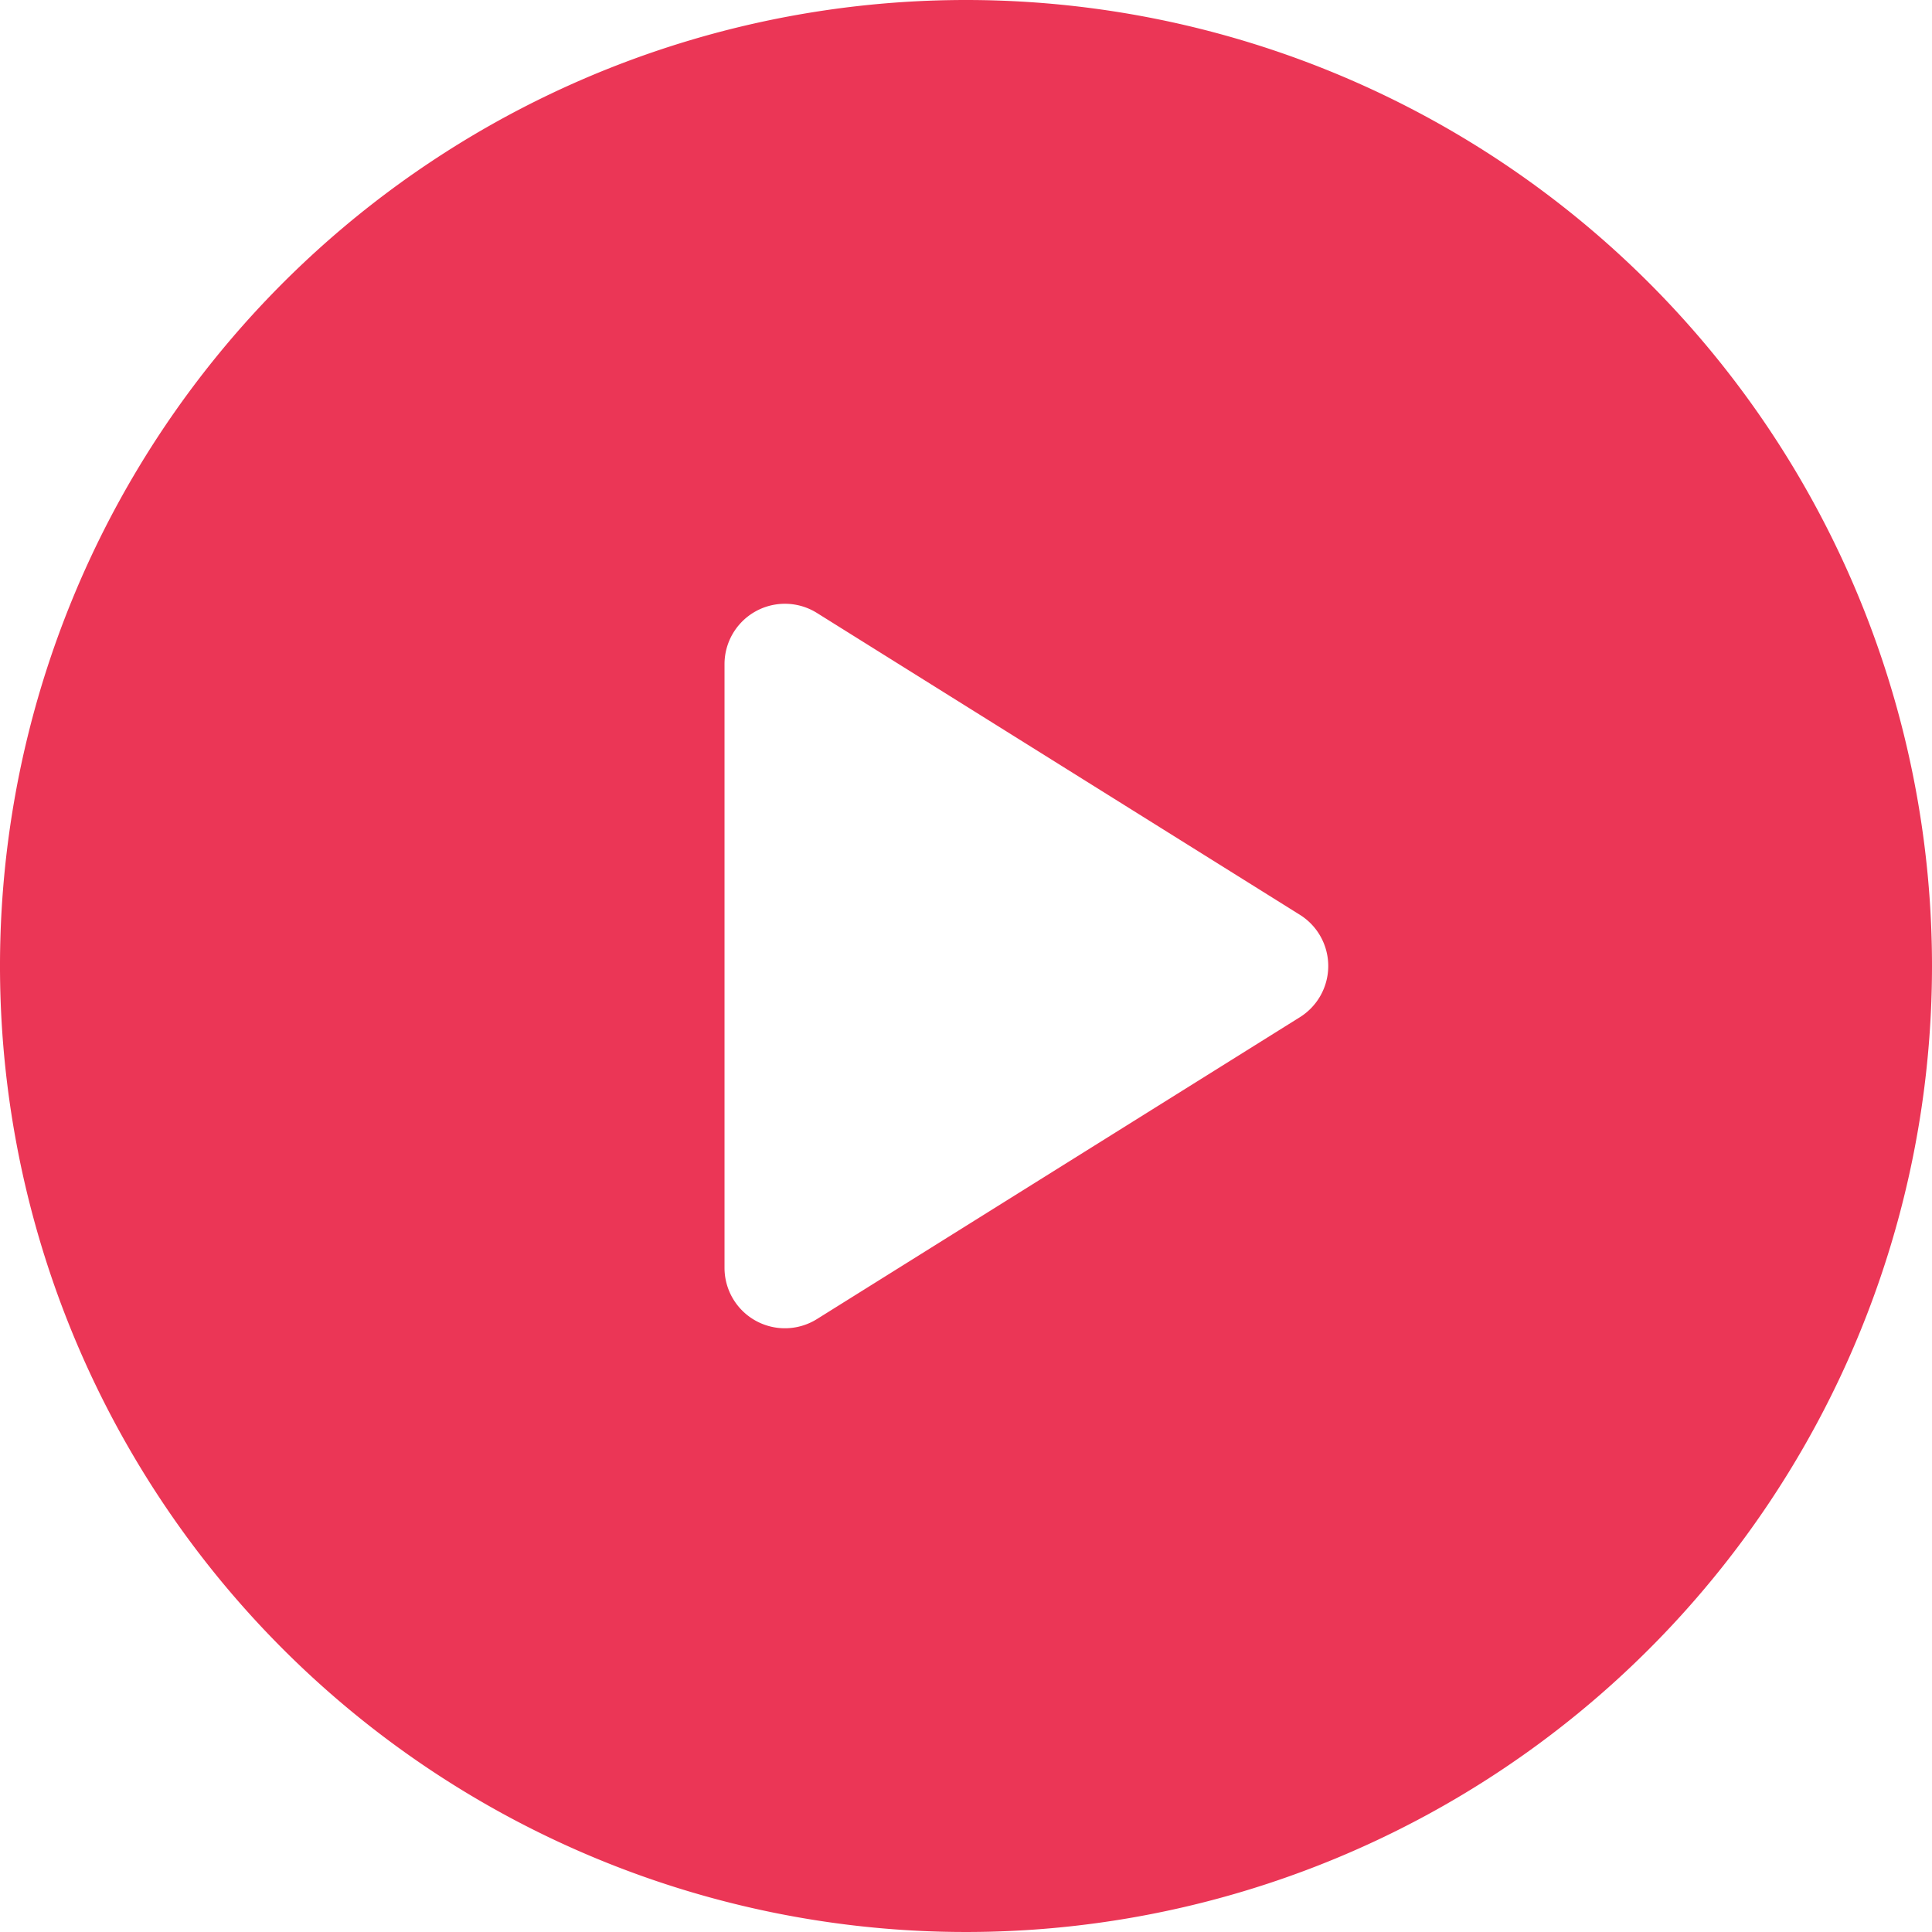 <svg xmlns="http://www.w3.org/2000/svg" width="50.036" height="50.037" viewBox="0 0 50.036 50.037">
  <path id="play" d="M25.018,0A25.018,25.018,0,1,0,50.036,25.018,25.018,25.018,0,0,0,25.018,0Zm8.647,26.344L21.156,34.163a1.564,1.564,0,0,1-2.392-1.326V17.2a1.564,1.564,0,0,1,2.392-1.326l12.509,7.818a1.564,1.564,0,0,1,0,2.652Z" fill="#eb3656"/>
</svg>
